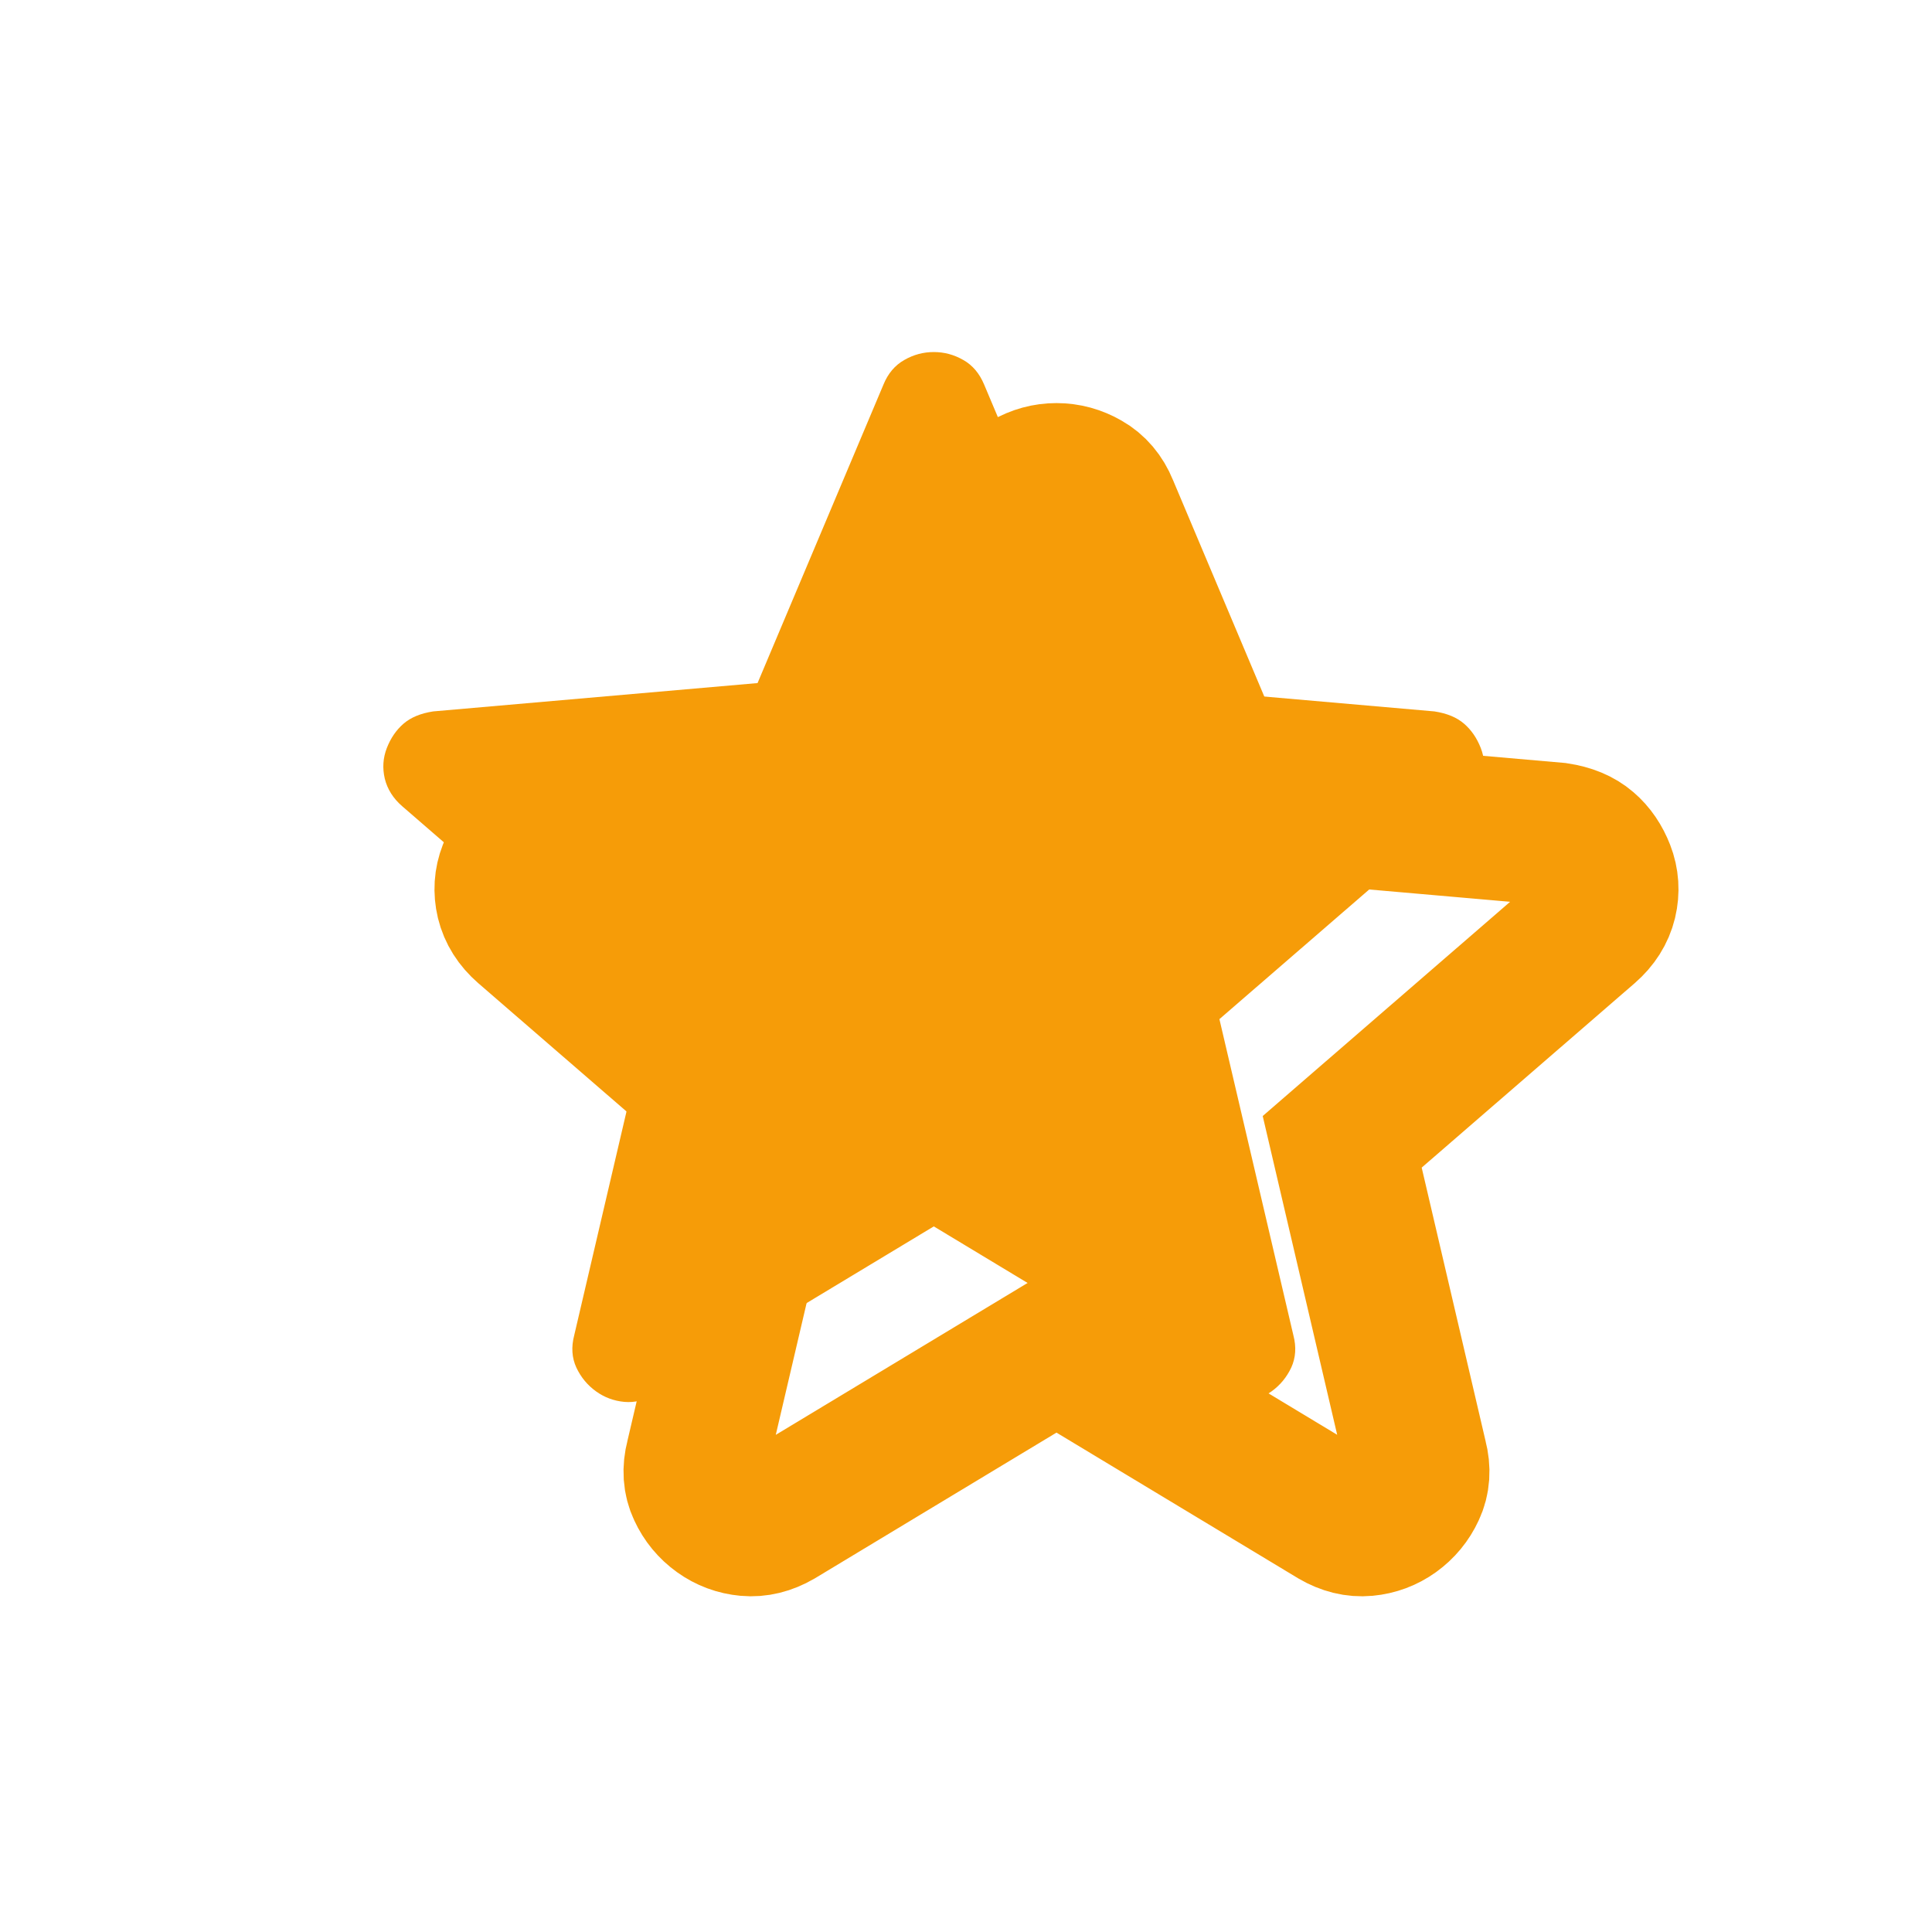 <svg width="18" height="18" viewBox="0 0 18 18" fill="none" xmlns="http://www.w3.org/2000/svg">
<mask id="mask0_149_24103" style="mask-type:luminance" maskUnits="userSpaceOnUse" x="0" y="0" width="17" height="17">
<path d="M16.7 0.3H0.7V16.3H16.7V0.3Z" fill="white"/>
</mask>
<g mask="url(#mask0_149_24103)">
<path d="M8.7 11.426L6.106 12.99C6.01 13.046 5.913 13.07 5.816 13.061C5.719 13.052 5.631 13.019 5.553 12.963C5.474 12.906 5.413 12.833 5.37 12.742C5.328 12.651 5.321 12.55 5.35 12.44L6.038 9.495L3.749 7.513C3.663 7.439 3.609 7.352 3.585 7.255C3.562 7.157 3.568 7.062 3.604 6.969C3.64 6.877 3.691 6.802 3.759 6.743C3.827 6.684 3.919 6.646 4.036 6.628L7.058 6.364L8.231 3.583C8.273 3.48 8.338 3.403 8.425 3.354C8.512 3.304 8.603 3.28 8.7 3.28C8.797 3.28 8.888 3.304 8.975 3.354C9.062 3.403 9.126 3.48 9.169 3.583L10.342 6.364L13.364 6.628C13.481 6.646 13.573 6.684 13.641 6.743C13.709 6.802 13.76 6.877 13.796 6.969C13.832 7.062 13.838 7.157 13.815 7.255C13.791 7.352 13.737 7.439 13.651 7.513L11.361 9.495L12.05 12.44C12.079 12.55 12.072 12.651 12.03 12.742C11.987 12.833 11.926 12.906 11.847 12.963C11.769 13.019 11.681 13.052 11.584 13.061C11.487 13.07 11.39 13.046 11.293 12.99L8.7 11.426Z" fill="#F69C08"/>
</g>
<path d="M9.843 12.569L7.25 14.133C7.153 14.189 7.056 14.213 6.959 14.204C6.862 14.195 6.774 14.162 6.696 14.106C6.617 14.049 6.556 13.976 6.514 13.885C6.471 13.794 6.464 13.693 6.493 13.583L7.182 10.638L4.892 8.656C4.806 8.581 4.752 8.495 4.728 8.397C4.705 8.3 4.711 8.204 4.747 8.112C4.783 8.02 4.834 7.944 4.902 7.886C4.97 7.827 5.062 7.789 5.179 7.771L8.201 7.507L9.374 4.726C9.417 4.623 9.481 4.546 9.568 4.497C9.655 4.447 9.746 4.422 9.843 4.422C9.94 4.422 10.031 4.447 10.118 4.497C10.205 4.546 10.27 4.623 10.312 4.726L11.485 7.507L14.507 7.771C14.624 7.789 14.716 7.827 14.784 7.886C14.852 7.944 14.903 8.02 14.939 8.112C14.975 8.204 14.981 8.3 14.958 8.397C14.934 8.495 14.88 8.581 14.794 8.656L12.505 10.638L13.193 13.583C13.222 13.693 13.215 13.794 13.172 13.885C13.13 13.976 13.069 14.049 12.99 14.106C12.912 14.162 12.824 14.195 12.727 14.204C12.63 14.213 12.533 14.189 12.437 14.133L9.843 12.569Z" stroke="#F69C08" stroke-width="1.333"/>
</svg>
